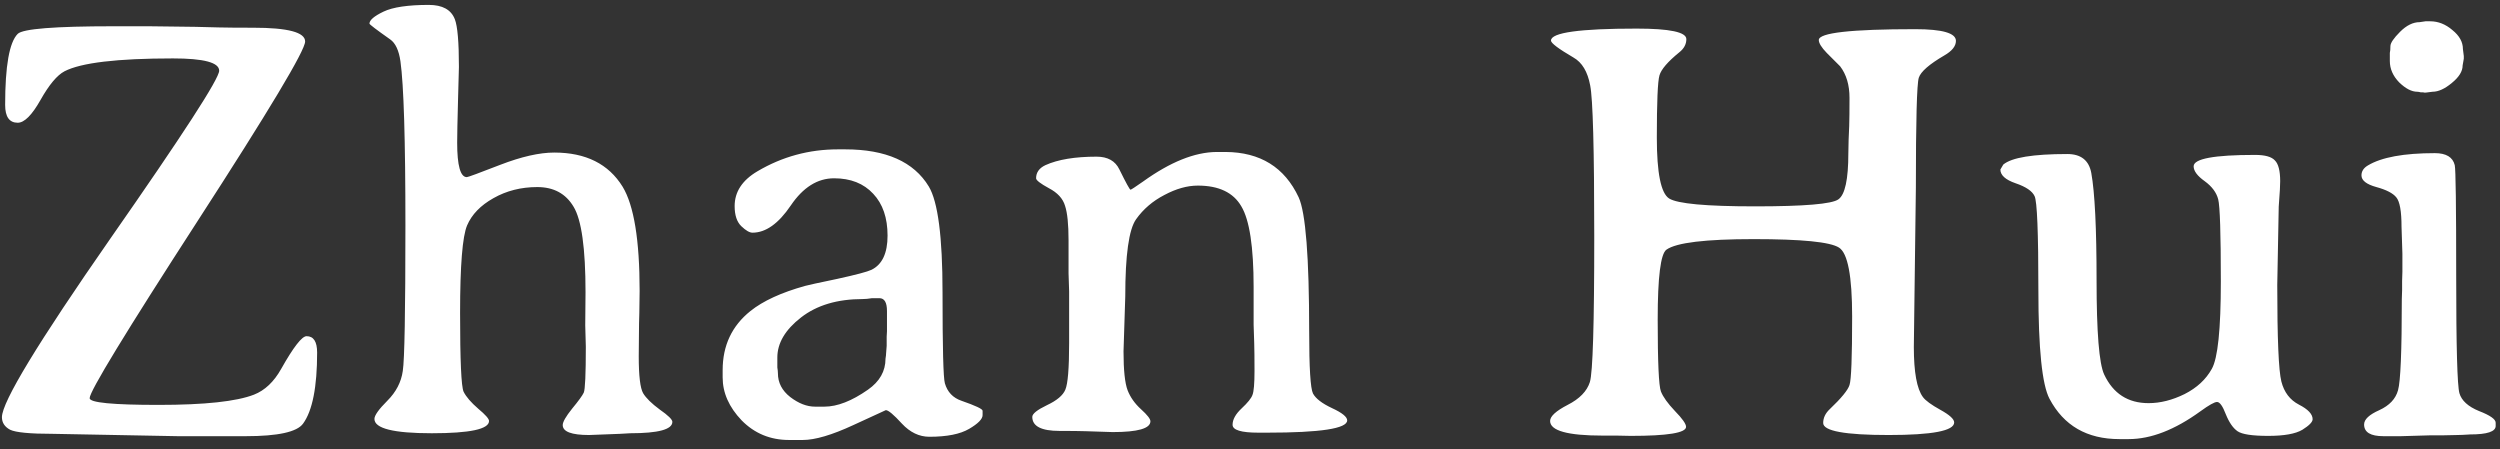 <svg width="167" height="30" viewBox="0 0 167 30" fill="none" xmlns="http://www.w3.org/2000/svg">
<rect x="0" y="0" width="167" height="30" fill="#333333" stroke="none"/>
<path d="M0.129 27.867C0.129 26.852 2.544 22.874 7.375 15.934C12.219 8.993 14.641 5.257 14.641 4.723C14.641 4.176 13.612 3.902 11.555 3.902C7.831 3.902 5.415 4.189 4.309 4.762C3.814 5.022 3.28 5.66 2.707 6.676C2.134 7.691 1.626 8.199 1.184 8.199C0.624 8.199 0.344 7.802 0.344 7.008C0.344 4.404 0.624 2.822 1.184 2.262C1.522 1.923 3.658 1.754 7.59 1.754H9.934L11.496 1.773C12.017 1.786 12.538 1.793 13.059 1.793L14.602 1.832C15.122 1.845 15.897 1.852 16.926 1.852C19.23 1.852 20.383 2.158 20.383 2.77C20.383 3.368 17.98 7.379 13.176 14.801C8.384 22.21 5.988 26.142 5.988 26.598C5.988 26.897 7.525 27.047 10.598 27.047C13.671 27.047 15.793 26.819 16.965 26.363C17.694 26.077 18.299 25.504 18.781 24.645C19.602 23.186 20.168 22.457 20.48 22.457C20.949 22.457 21.184 22.822 21.184 23.551C21.184 25.855 20.871 27.438 20.246 28.297C19.842 28.857 18.566 29.137 16.418 29.137H11.867L3.527 28.98C2.004 28.98 1.053 28.889 0.676 28.707C0.311 28.512 0.129 28.232 0.129 27.867ZM25.012 27.984C25.012 27.75 25.298 27.346 25.871 26.773C26.457 26.188 26.802 25.523 26.906 24.781C27.023 24.039 27.082 20.803 27.082 15.074C27.082 9.332 26.971 5.673 26.75 4.098C26.646 3.368 26.418 2.88 26.066 2.633C25.142 1.982 24.68 1.63 24.68 1.578C24.68 1.344 24.992 1.077 25.617 0.777C26.242 0.478 27.251 0.328 28.645 0.328C29.556 0.328 30.135 0.647 30.383 1.285C30.565 1.754 30.656 2.815 30.656 4.469L30.598 6.617C30.559 8.062 30.539 9.033 30.539 9.527C30.539 11.064 30.754 11.832 31.184 11.832C31.262 11.832 32.004 11.559 33.41 11.012C34.829 10.465 36.034 10.191 37.023 10.191C39.133 10.191 40.656 10.953 41.594 12.477C42.349 13.727 42.727 16.044 42.727 19.43L42.707 20.895L42.688 21.617L42.668 23.805C42.668 25.107 42.766 25.927 42.961 26.266C43.156 26.591 43.527 26.956 44.074 27.359C44.634 27.75 44.914 28.023 44.914 28.18C44.914 28.688 43.977 28.941 42.102 28.941L41.418 28.98L39.348 29.059C38.176 29.059 37.59 28.837 37.59 28.395C37.59 28.186 37.798 27.822 38.215 27.301C38.645 26.78 38.905 26.422 38.996 26.227C39.087 26.018 39.133 24.996 39.133 23.16L39.094 21.734L39.113 19.527C39.113 16.585 38.846 14.677 38.312 13.805C37.792 12.932 36.984 12.496 35.891 12.496C34.81 12.496 33.833 12.743 32.961 13.238C32.102 13.72 31.516 14.325 31.203 15.055C30.891 15.784 30.734 17.737 30.734 20.914C30.734 24.078 30.812 25.829 30.969 26.168C31.138 26.506 31.463 26.884 31.945 27.301C32.427 27.704 32.668 27.978 32.668 28.121C32.668 28.668 31.392 28.941 28.84 28.941C26.288 28.941 25.012 28.622 25.012 27.984ZM57.629 19.977C55.936 19.977 54.562 20.387 53.508 21.207C52.453 22.027 51.926 22.919 51.926 23.883V24.547C51.952 24.703 51.965 24.833 51.965 24.938C51.965 25.562 52.238 26.09 52.785 26.52C53.345 26.949 53.898 27.164 54.445 27.164H55.07C55.93 27.164 56.9 26.787 57.98 26.031C58.762 25.484 59.152 24.794 59.152 23.961C59.178 23.805 59.191 23.688 59.191 23.609L59.23 23.102V22.496L59.25 22.125V20.777C59.25 20.204 59.081 19.918 58.742 19.918H58.254C58.02 19.957 57.811 19.977 57.629 19.977ZM55.969 9.977H56.457C59.178 9.977 61.04 10.803 62.043 12.457C62.655 13.473 62.961 15.829 62.961 19.527C62.961 23.225 63.013 25.25 63.117 25.602C63.286 26.188 63.658 26.578 64.231 26.773C65.168 27.099 65.637 27.32 65.637 27.438V27.73C65.637 27.991 65.337 28.297 64.738 28.648C64.139 29 63.254 29.176 62.082 29.176C61.405 29.176 60.793 28.883 60.246 28.297C59.699 27.698 59.341 27.398 59.172 27.398C59.159 27.398 58.436 27.73 57.004 28.395C55.572 29.059 54.445 29.391 53.625 29.391H52.707C51.457 29.391 50.402 28.954 49.543 28.082C48.697 27.197 48.273 26.24 48.273 25.211V24.723C48.273 23.082 48.892 21.767 50.129 20.777C50.975 20.1 52.193 19.54 53.781 19.098C53.964 19.046 54.68 18.889 55.93 18.629C57.18 18.355 57.941 18.154 58.215 18.023C58.931 17.672 59.289 16.91 59.289 15.738C59.289 14.553 58.97 13.622 58.332 12.945C57.694 12.255 56.822 11.91 55.715 11.91C54.608 11.91 53.645 12.516 52.824 13.727C52.004 14.938 51.151 15.543 50.266 15.543C50.07 15.543 49.823 15.4 49.523 15.113C49.224 14.827 49.074 14.378 49.074 13.766C49.074 12.815 49.582 12.04 50.598 11.441C52.251 10.465 54.042 9.977 55.969 9.977ZM76.848 28.141C76.848 28.622 76.008 28.863 74.328 28.863L72.531 28.805C72.141 28.792 71.555 28.785 70.773 28.785C69.562 28.785 68.957 28.473 68.957 27.848C68.957 27.639 69.283 27.379 69.934 27.066C70.598 26.754 71.008 26.409 71.164 26.031C71.333 25.641 71.418 24.599 71.418 22.906V19.469L71.379 18.258V16.051C71.379 14.983 71.301 14.215 71.144 13.746C71.001 13.264 70.643 12.874 70.07 12.574C69.497 12.262 69.211 12.04 69.211 11.91C69.211 11.52 69.419 11.227 69.836 11.031C70.669 10.654 71.809 10.465 73.254 10.465C73.996 10.465 74.504 10.751 74.777 11.324C75.22 12.223 75.467 12.672 75.519 12.672C75.559 12.672 75.838 12.49 76.359 12.125C78.169 10.823 79.803 10.165 81.262 10.152H81.867C84.185 10.165 85.812 11.175 86.75 13.18C87.219 14.195 87.453 17.184 87.453 22.145C87.453 24.566 87.538 25.947 87.707 26.285C87.889 26.624 88.312 26.949 88.977 27.262C89.654 27.574 89.992 27.848 89.992 28.082C89.992 28.629 88.208 28.902 84.641 28.902H84.055C82.909 28.902 82.336 28.727 82.336 28.375C82.336 28.023 82.538 27.659 82.941 27.281C83.345 26.904 83.586 26.604 83.664 26.383C83.755 26.162 83.801 25.628 83.801 24.781C83.801 23.935 83.794 23.31 83.781 22.906L83.742 21.695V19.176C83.742 16.494 83.469 14.697 82.922 13.785C82.388 12.861 81.418 12.398 80.012 12.398C79.309 12.398 78.566 12.607 77.785 13.023C77.004 13.427 76.372 13.967 75.891 14.645C75.409 15.322 75.168 17.04 75.168 19.801L75.051 23.473C75.051 24.723 75.142 25.588 75.324 26.07C75.507 26.539 75.806 26.962 76.223 27.34C76.639 27.717 76.848 27.984 76.848 28.141ZM130.539 28.219C130.539 28.779 129.081 29.059 126.164 29.059C123.247 29.059 121.789 28.792 121.789 28.258C121.789 27.919 121.932 27.613 122.219 27.34C123 26.598 123.443 26.057 123.547 25.719C123.664 25.38 123.723 23.857 123.723 21.148C123.723 18.44 123.43 16.904 122.844 16.539C122.258 16.162 120.357 15.973 117.141 15.973C113.924 15.973 111.984 16.207 111.32 16.676C110.93 16.949 110.734 18.505 110.734 21.344C110.734 24.182 110.806 25.784 110.949 26.148C111.092 26.513 111.405 26.949 111.887 27.457C112.382 27.965 112.629 28.316 112.629 28.512C112.629 28.915 111.398 29.117 108.938 29.117L108 29.098H107.062C104.719 29.098 103.547 28.772 103.547 28.121C103.547 27.809 103.938 27.451 104.719 27.047C105.513 26.643 106.008 26.135 106.203 25.523C106.398 24.898 106.496 21.663 106.496 15.816C106.496 9.97 106.405 6.598 106.223 5.699C106.053 4.788 105.682 4.169 105.109 3.844C104.107 3.258 103.605 2.88 103.605 2.711C103.605 2.177 105.513 1.91 109.328 1.91C111.542 1.91 112.648 2.145 112.648 2.613C112.648 2.952 112.492 3.245 112.18 3.492C111.411 4.117 110.969 4.632 110.852 5.035C110.734 5.439 110.676 6.826 110.676 9.195C110.676 11.552 110.949 12.906 111.496 13.258C112.056 13.609 113.97 13.785 117.238 13.785C120.52 13.785 122.375 13.629 122.805 13.316C123.247 13.004 123.469 11.982 123.469 10.25L123.488 9.332L123.527 8.414C123.54 8.01 123.547 7.385 123.547 6.539C123.547 5.68 123.339 4.977 122.922 4.43L122.023 3.531C121.672 3.167 121.496 2.88 121.496 2.672C121.496 2.19 123.645 1.949 127.941 1.949C129.751 1.949 130.656 2.21 130.656 2.73C130.656 3.082 130.396 3.408 129.875 3.707C128.872 4.293 128.306 4.788 128.176 5.191C128.046 5.595 127.98 8.049 127.98 12.555L127.844 23.18C127.844 24.859 128.046 25.973 128.449 26.52C128.618 26.754 129.009 27.04 129.621 27.379C130.233 27.717 130.539 27.997 130.539 28.219ZM154.484 28.004C154.484 28.186 154.257 28.421 153.801 28.707C153.345 28.98 152.583 29.117 151.516 29.117C150.448 29.117 149.764 29.013 149.465 28.805C149.165 28.596 148.905 28.219 148.684 27.672C148.475 27.125 148.28 26.852 148.098 26.852C147.928 26.852 147.557 27.06 146.984 27.477C145.279 28.713 143.684 29.332 142.199 29.332C142.186 29.332 142.173 29.332 142.16 29.332H141.574C139.413 29.332 137.857 28.434 136.906 26.637C136.411 25.699 136.164 23.29 136.164 19.41C136.164 15.53 136.079 13.427 135.91 13.102C135.754 12.763 135.331 12.477 134.641 12.242C133.964 12.008 133.625 11.702 133.625 11.324L133.82 10.992C134.38 10.523 135.806 10.289 138.098 10.289C139.009 10.289 139.543 10.712 139.699 11.559C139.934 12.861 140.051 15.25 140.051 18.727C140.051 22.19 140.22 24.287 140.559 25.016C141.158 26.292 142.147 26.93 143.527 26.93C144.309 26.93 145.109 26.728 145.93 26.324C146.75 25.908 147.355 25.348 147.746 24.645C148.15 23.941 148.352 21.995 148.352 18.805C148.352 15.602 148.293 13.772 148.176 13.316C148.059 12.861 147.759 12.457 147.277 12.105C146.783 11.754 146.535 11.422 146.535 11.109C146.535 10.602 147.902 10.348 150.637 10.348C151.301 10.348 151.743 10.471 151.965 10.719C152.199 10.953 152.316 11.415 152.316 12.105L152.297 12.672L152.219 13.805L152.121 19.039C152.121 22.607 152.212 24.755 152.395 25.484C152.577 26.201 152.967 26.715 153.566 27.027C154.178 27.34 154.484 27.665 154.484 28.004ZM159.641 4.078V3.531C159.667 3.427 159.68 3.277 159.68 3.082C159.68 2.874 159.895 2.555 160.324 2.125C160.754 1.695 161.19 1.48 161.633 1.48L162.023 1.422H162.336C162.87 1.422 163.365 1.617 163.82 2.008C164.289 2.385 164.523 2.809 164.523 3.277L164.582 3.746V3.922L164.504 4.371C164.504 4.762 164.263 5.152 163.781 5.543C163.312 5.934 162.883 6.129 162.492 6.129L162.023 6.188H161.945L161.867 6.168H161.711C161.607 6.142 161.529 6.129 161.477 6.129C161.099 6.129 160.695 5.921 160.266 5.504C159.849 5.074 159.641 4.599 159.641 4.078ZM159.211 29.137C158.352 29.137 157.922 28.876 157.922 28.355C157.922 28.017 158.26 27.698 158.938 27.398C159.615 27.086 160.031 26.643 160.188 26.07C160.357 25.484 160.441 23.453 160.441 19.977L160.461 19.371V18.766L160.48 18.16V16.949L160.422 15.152C160.422 14.111 160.305 13.453 160.07 13.18C159.849 12.906 159.406 12.678 158.742 12.496C158.078 12.314 157.746 12.053 157.746 11.715C157.746 11.441 157.889 11.22 158.176 11.051C159.087 10.504 160.578 10.23 162.648 10.23C163.404 10.23 163.846 10.497 163.977 11.031C164.042 11.305 164.074 13.785 164.074 18.473C164.074 23.16 164.146 25.758 164.289 26.266C164.432 26.76 164.868 27.158 165.598 27.457C166.34 27.744 166.711 28.004 166.711 28.238V28.453C166.711 28.831 166.145 29.02 165.012 29.02C164.621 29.046 164.335 29.059 164.152 29.059L163.273 29.078H162.414L160.383 29.137H159.211Z" fill="white"/>
</svg>
